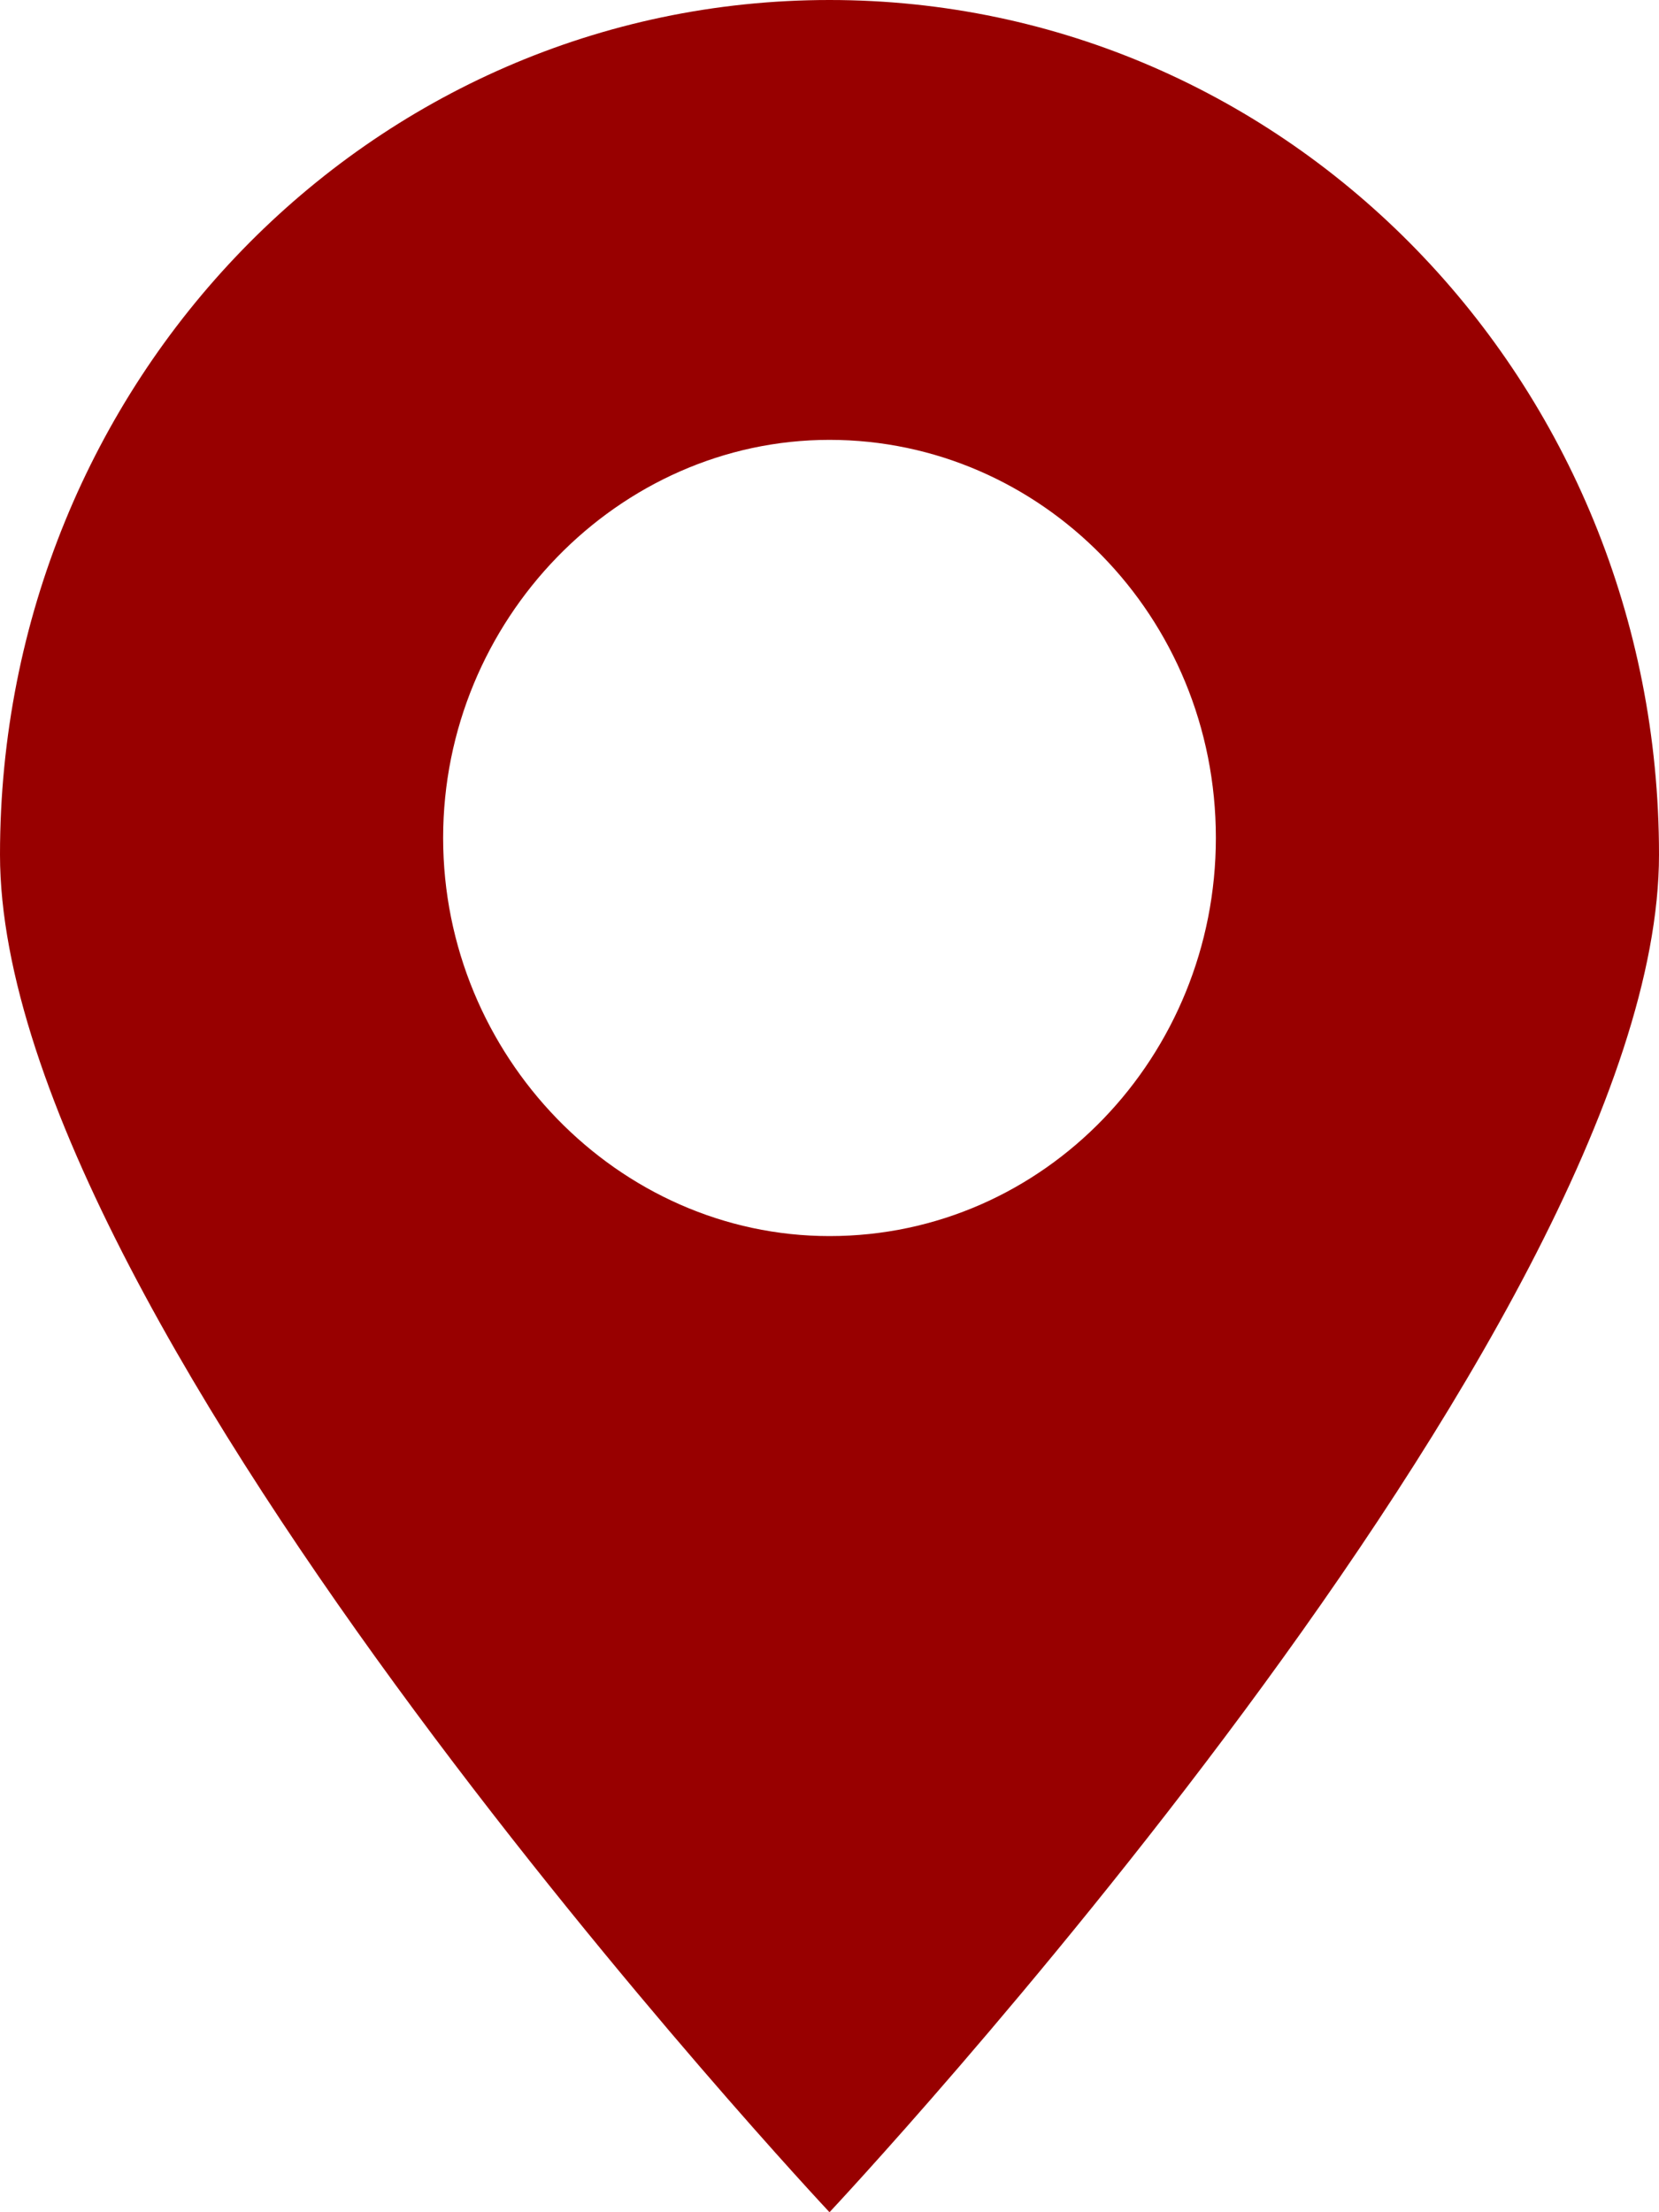 <svg width="9" height="12" viewBox="0 0 9 12" fill="none" xmlns="http://www.w3.org/2000/svg">
<path d="M9 4.636C9 2.068 6.993 0 4.5 0C2.007 0 0 2.068 0 4.636C0 7.205 4.5 12 4.5 12C4.5 12 9 7.205 9 4.636ZM2.404 4.545C2.404 3.364 3.353 2.386 4.5 2.386C5.647 2.386 6.596 3.341 6.596 4.545C6.596 5.727 5.669 6.705 4.5 6.705C3.353 6.705 2.404 5.727 2.404 4.545Z" fill="#980000"/>
</svg>
